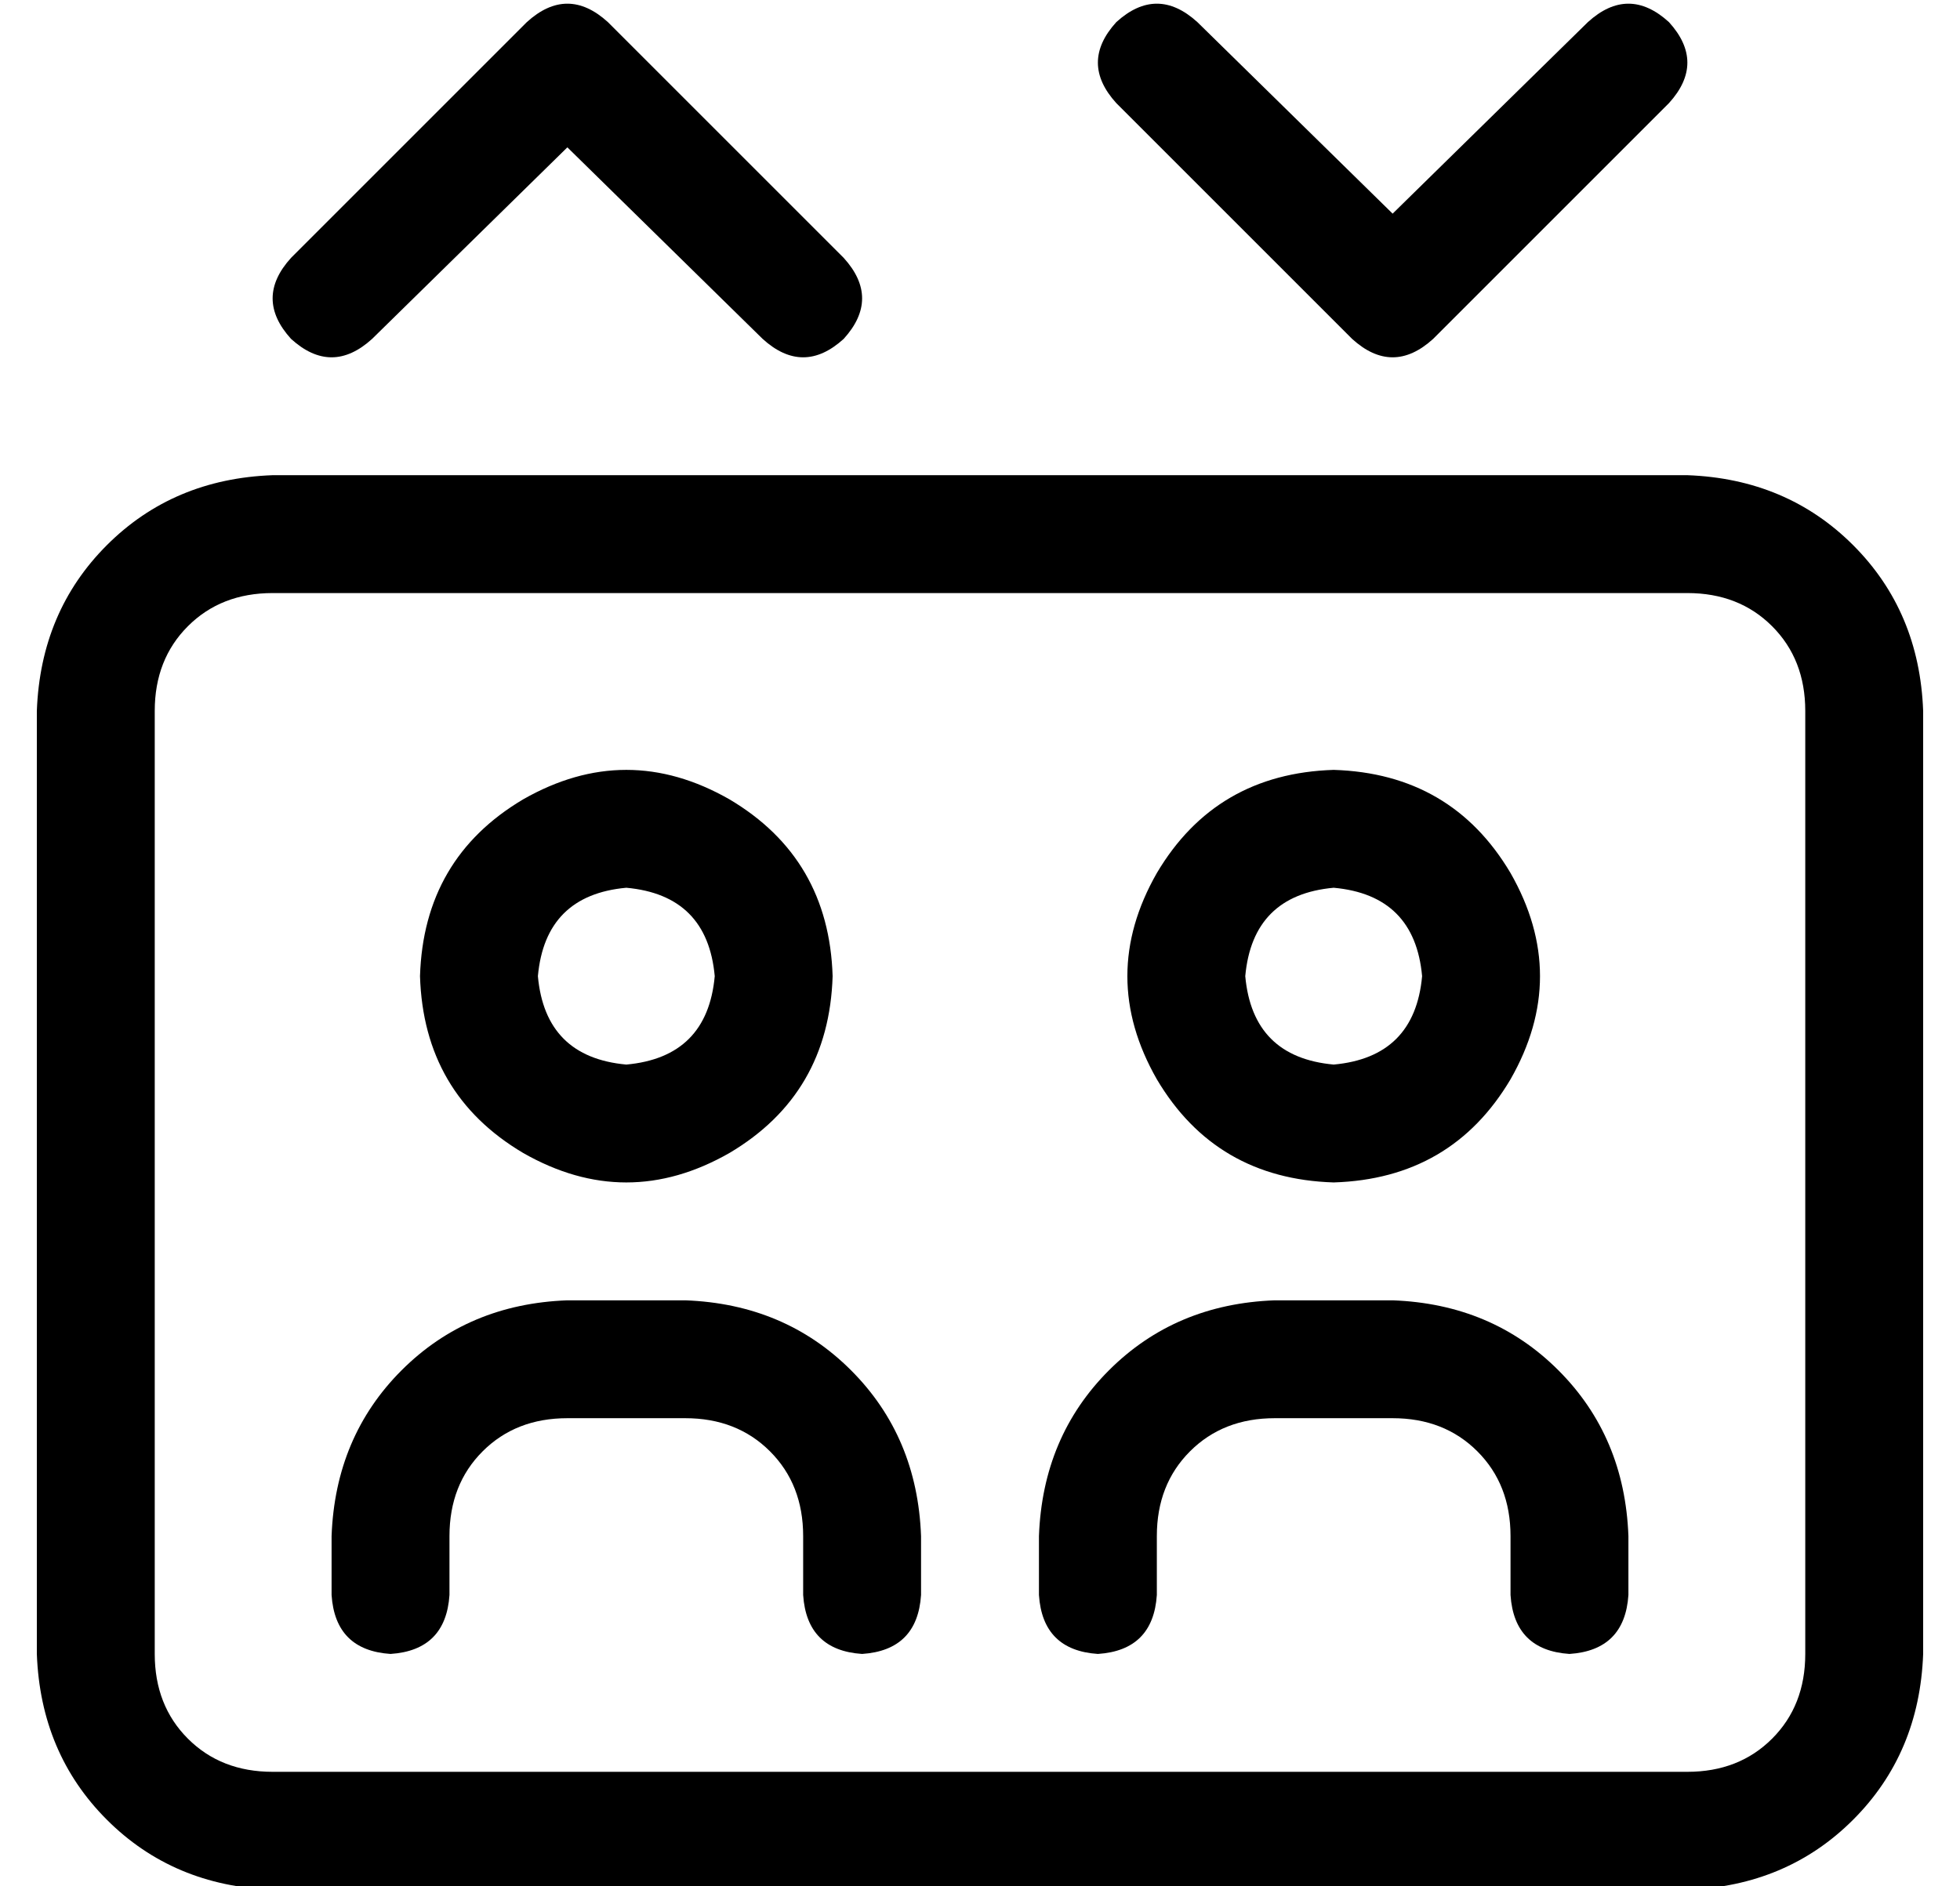 <?xml version="1.0" standalone="no"?>
<!DOCTYPE svg PUBLIC "-//W3C//DTD SVG 1.1//EN" "http://www.w3.org/Graphics/SVG/1.1/DTD/svg11.dtd" >
<svg xmlns="http://www.w3.org/2000/svg" xmlns:xlink="http://www.w3.org/1999/xlink" version="1.1" viewBox="-10 -40 532 512">
   <path fill="currentColor"
d="M155 -34l64 64l-64 -64l64 64q10 11 0 22q-11 10 -22 0l-53 -52v0l-53 52v0q-11 10 -22 0q-10 -11 0 -22l64 -64v0q11 -10 22 0v0zM315 -34l53 52l-53 -52l53 52l53 -52v0q11 -10 22 0q10 11 0 22l-64 64v0q-11 10 -22 0l-64 -64v0q-10 -11 0 -22q11 -10 22 0v0zM64 121
q-14 0 -23 9v0v0q-9 9 -9 23v256v0q0 14 9 23t23 9h384v0q14 0 23 -9t9 -23v-256v0q0 -14 -9 -23t-23 -9h-384v0zM0 153q1 -27 19 -45v0v0q18 -18 45 -19h384v0q27 1 45 19t19 45v256v0q-1 27 -19 45t-45 19h-384v0q-27 -1 -45 -19t-19 -45v-256v0zM184 225q-2 -22 -24 -24
q-22 2 -24 24q2 22 24 24q22 -2 24 -24v0zM104 225q1 -32 28 -48q28 -16 56 0q27 16 28 48q-1 32 -28 48q-28 16 -56 0q-27 -16 -28 -48v0zM352 249q22 -2 24 -24q-2 -22 -24 -24q-22 2 -24 24q2 22 24 24v0zM352 169q32 1 48 28q16 28 0 56q-16 27 -48 28q-32 -1 -48 -28
q-16 -28 0 -56q16 -27 48 -28v0zM144 345q-14 0 -23 9v0v0q-9 9 -9 23v16v0q-1 15 -16 16q-15 -1 -16 -16v-16v0q1 -27 19 -45t45 -19h32v0q27 1 45 19t19 45v16v0q-1 15 -16 16q-15 -1 -16 -16v-16v0q0 -14 -9 -23t-23 -9h-32v0zM304 377v16v-16v16q-1 15 -16 16
q-15 -1 -16 -16v-16v0q1 -27 19 -45t45 -19h32v0q27 1 45 19t19 45v16v0q-1 15 -16 16q-15 -1 -16 -16v-16v0q0 -14 -9 -23t-23 -9h-32v0q-14 0 -23 9t-9 23v0z" />
</svg>
